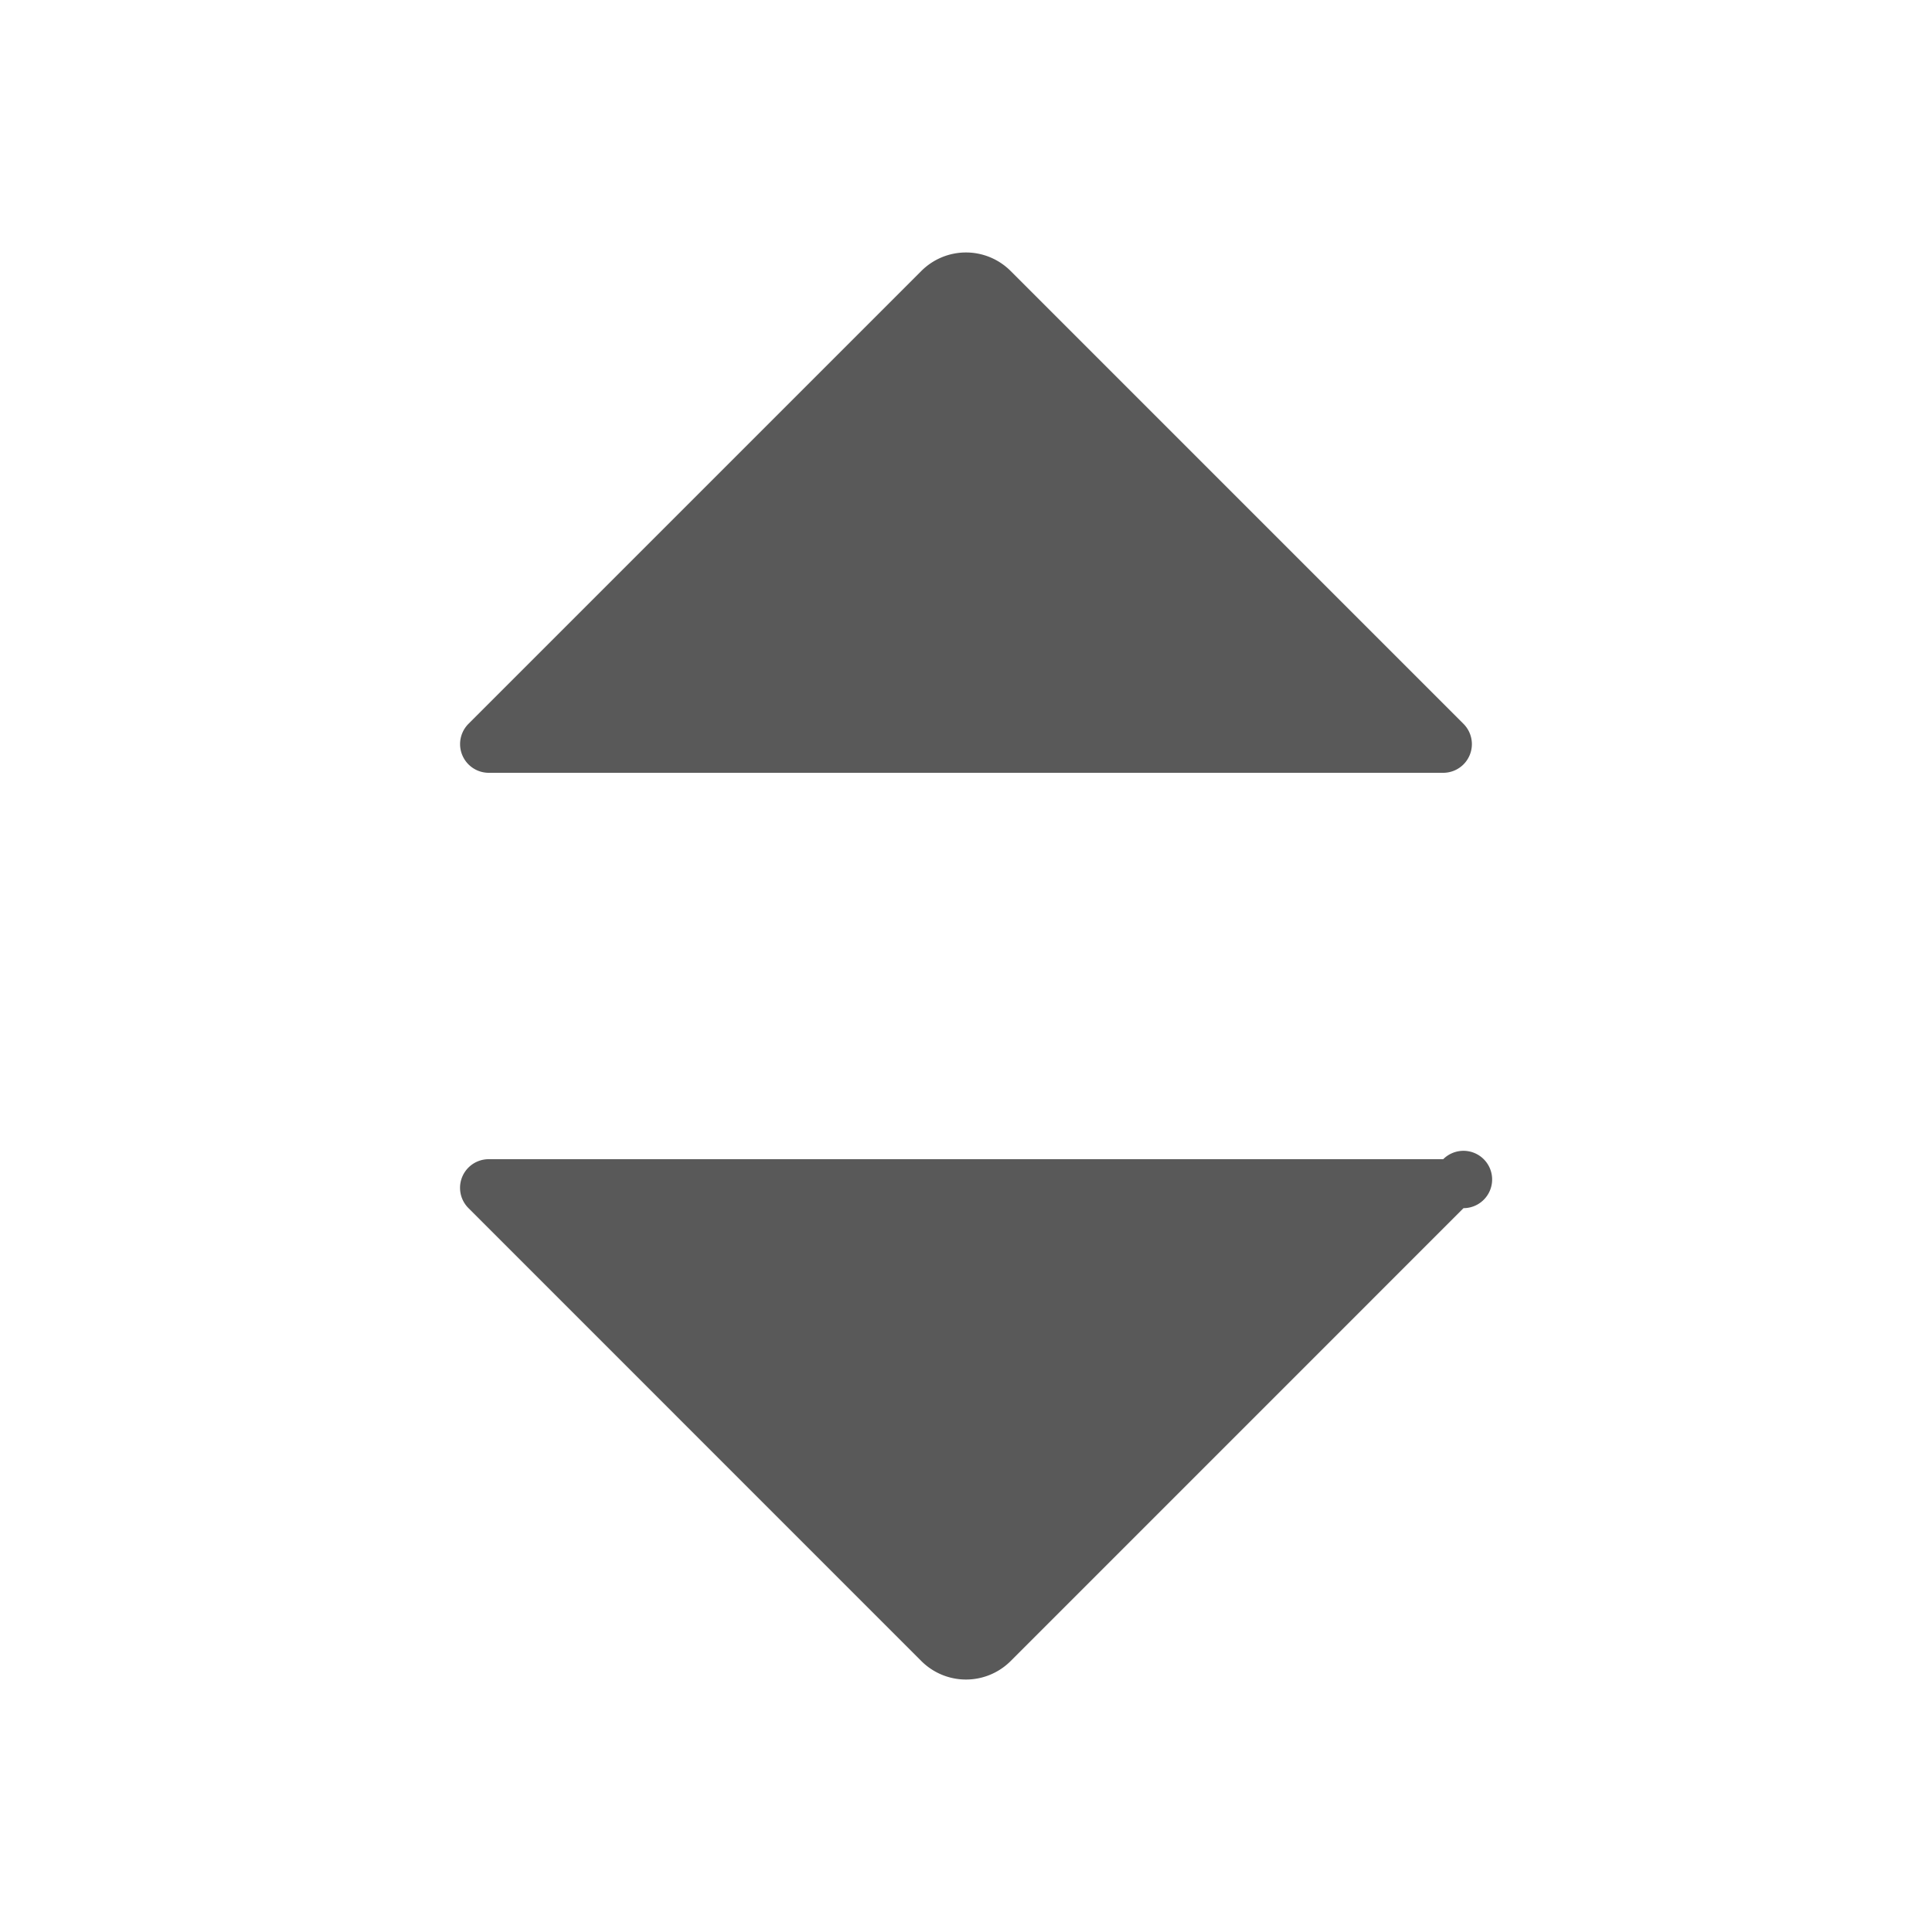 <svg xmlns="http://www.w3.org/2000/svg" width="100" height="100" viewBox="0 0 100 100"><path fill="#595959" d="M75.749 37.466A1.484 1.484 0 0 1 74.699 40h-49.4a1.485 1.485 0 0 1-1.05-2.535l23.44-23.44a3.266 3.266 0 0 1 4.62 0l23.44 23.441zM24.25 62.534A1.482 1.482 0 0 1 25.297 60H74.7a1.484 1.484 0 1 1 1.051 2.534L52.31 85.977a3.27 3.27 0 0 1-4.62 0L24.25 62.534z"/></svg>